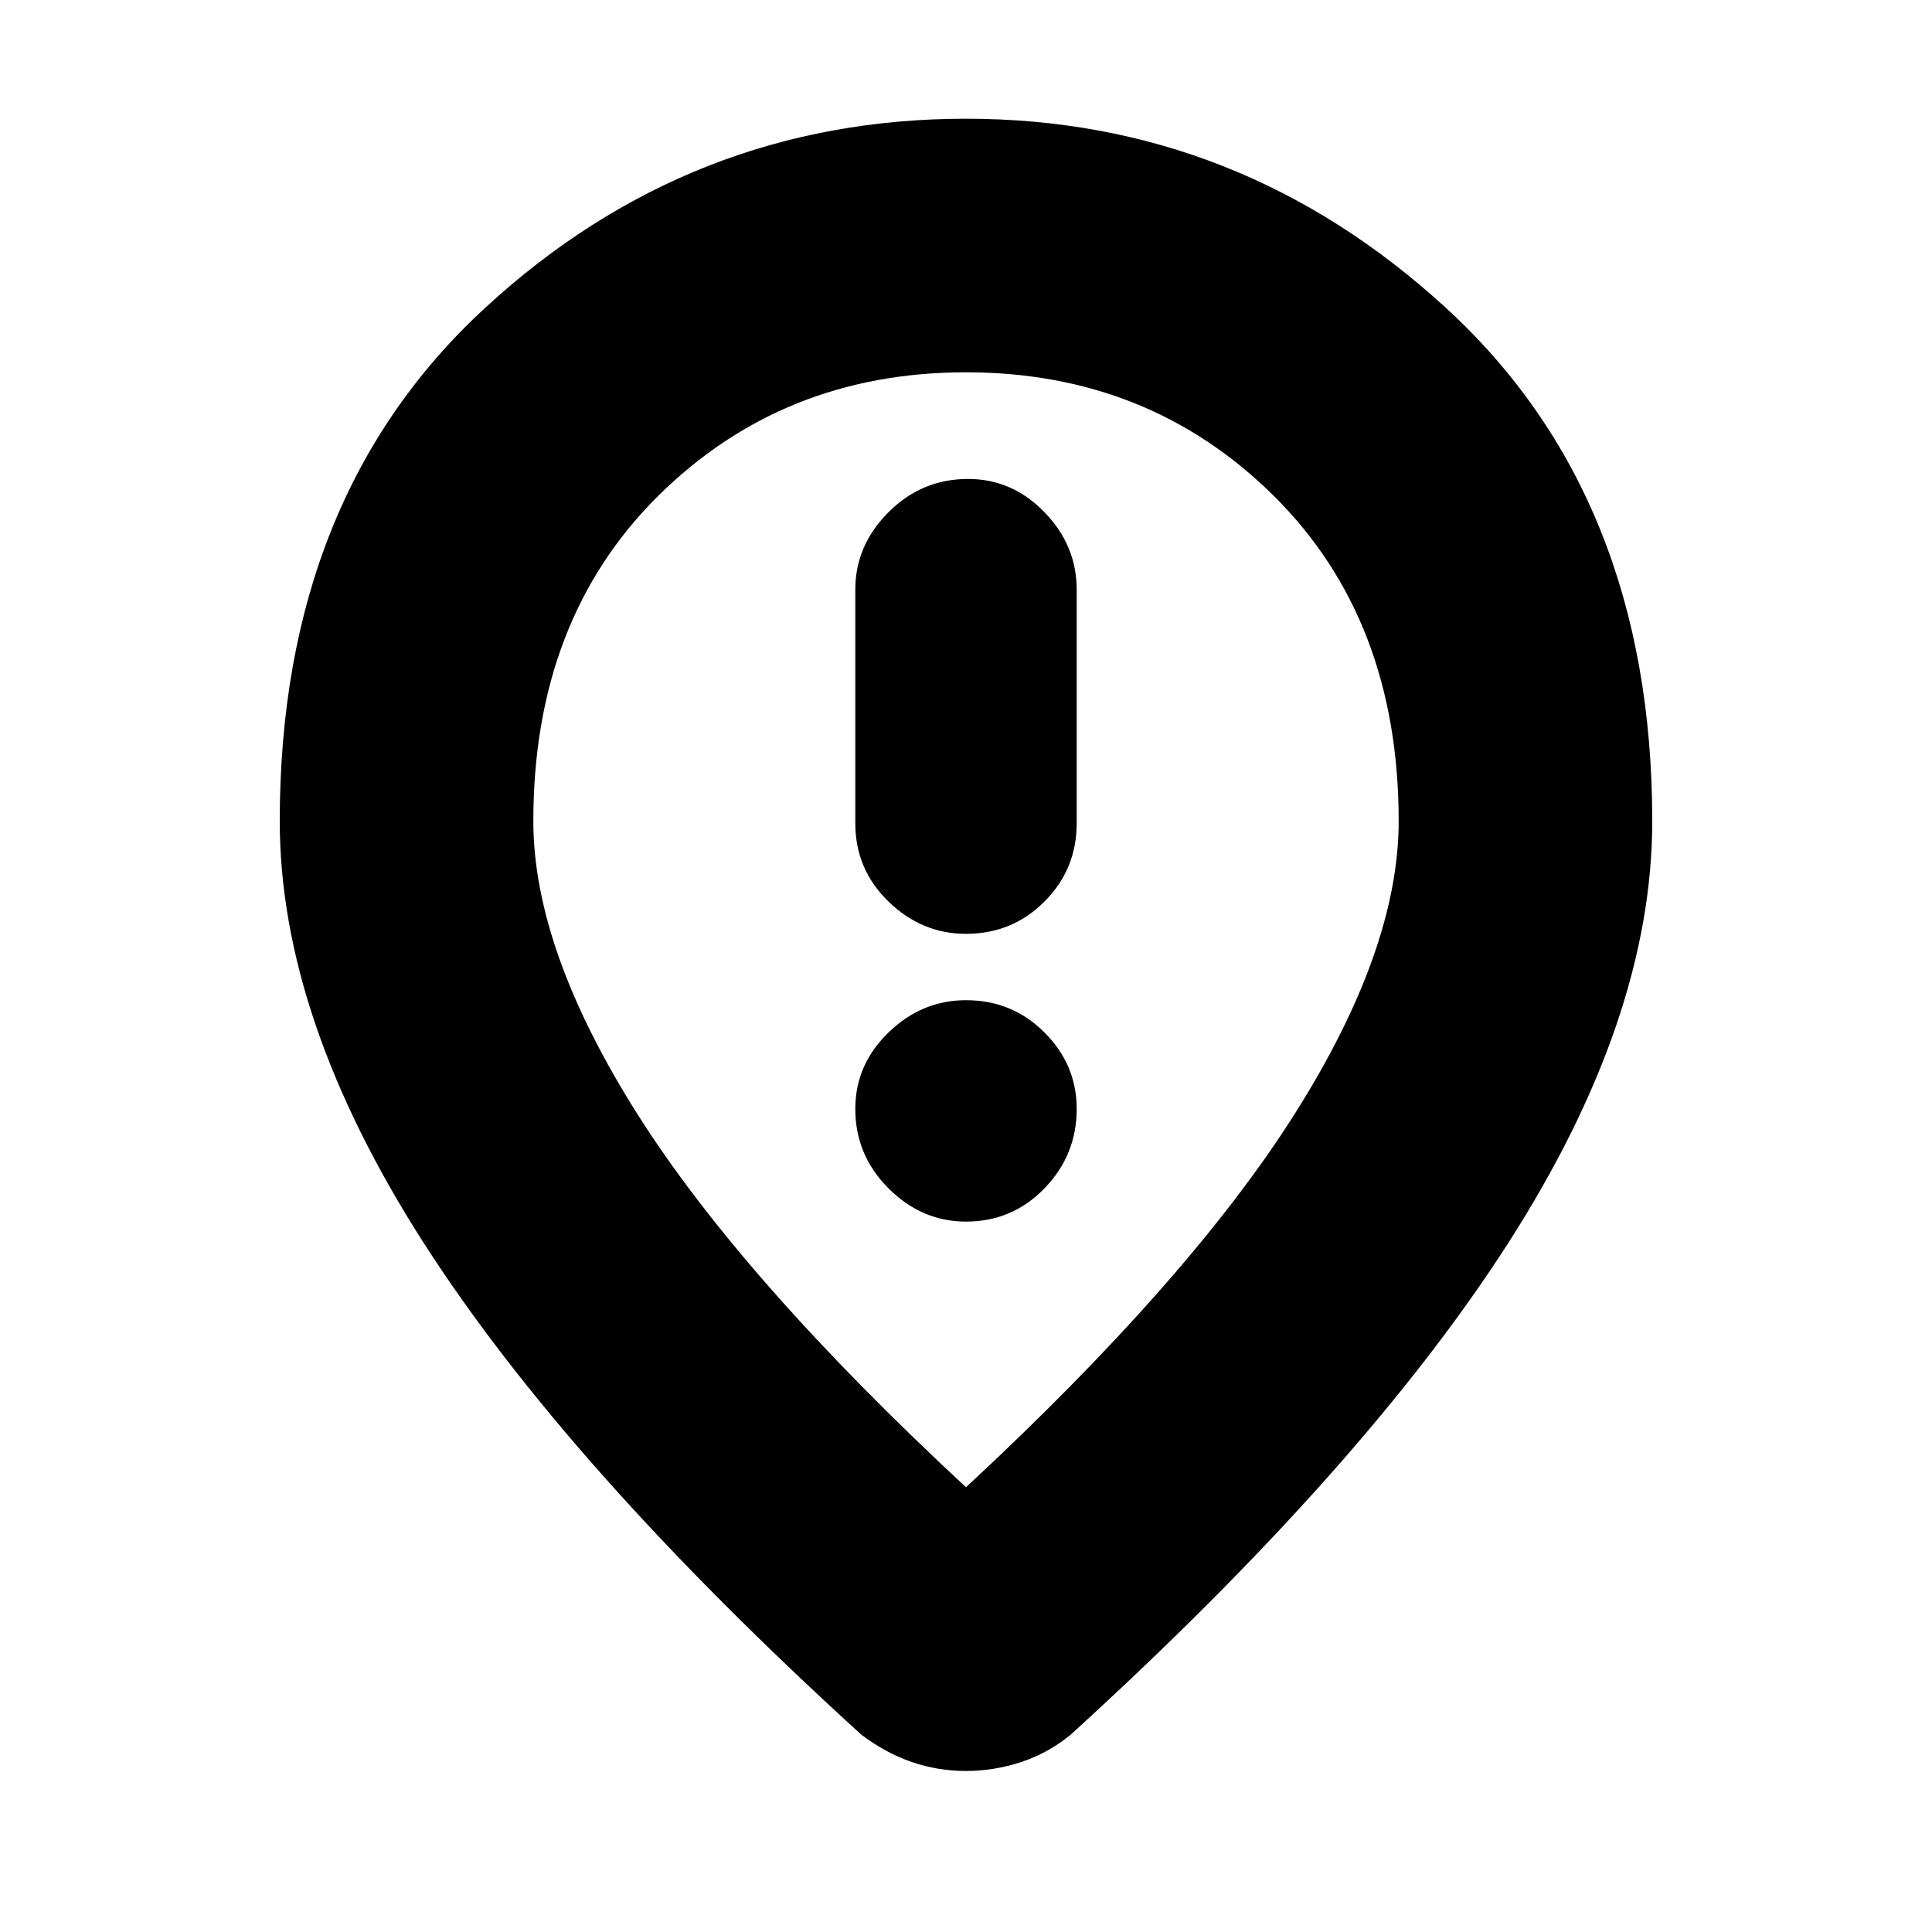 <svg xmlns="http://www.w3.org/2000/svg" height="20" width="20"><path d="M10 9.667Q10.479 9.667 10.812 9.333Q11.146 9 11.146 8.521V6.104Q11.146 5.646 10.812 5.302Q10.479 4.958 10.021 4.958Q9.542 4.958 9.198 5.302Q8.854 5.646 8.854 6.104V8.521Q8.854 9 9.198 9.333Q9.542 9.667 10 9.667ZM10 12.646Q10.479 12.646 10.812 12.302Q11.146 11.958 11.146 11.479Q11.146 11.021 10.812 10.688Q10.479 10.354 10 10.354Q9.542 10.354 9.198 10.688Q8.854 11.021 8.854 11.479Q8.854 11.958 9.198 12.302Q9.542 12.646 10 12.646ZM10 15.396Q12.312 13.25 13.396 11.542Q14.479 9.833 14.479 8.5Q14.479 6.417 13.188 5.135Q11.896 3.854 10 3.854Q8.104 3.854 6.812 5.135Q5.521 6.417 5.521 8.5Q5.521 9.833 6.604 11.542Q7.688 13.25 10 15.396ZM10 18.333Q9.708 18.333 9.438 18.24Q9.167 18.146 8.917 17.958Q5.875 15.188 4.385 12.865Q2.896 10.542 2.896 8.5Q2.896 5.146 5.021 3.188Q7.146 1.229 10 1.229Q12.833 1.229 14.969 3.188Q17.104 5.146 17.104 8.5Q17.104 10.542 15.615 12.865Q14.125 15.188 11.083 17.958Q10.854 18.146 10.573 18.24Q10.292 18.333 10 18.333ZM10 8.5Q10 8.5 10 8.5Q10 8.5 10 8.5Q10 8.5 10 8.5Q10 8.5 10 8.5Q10 8.5 10 8.5Q10 8.5 10 8.5Q10 8.5 10 8.5Q10 8.5 10 8.5Z"/></svg>